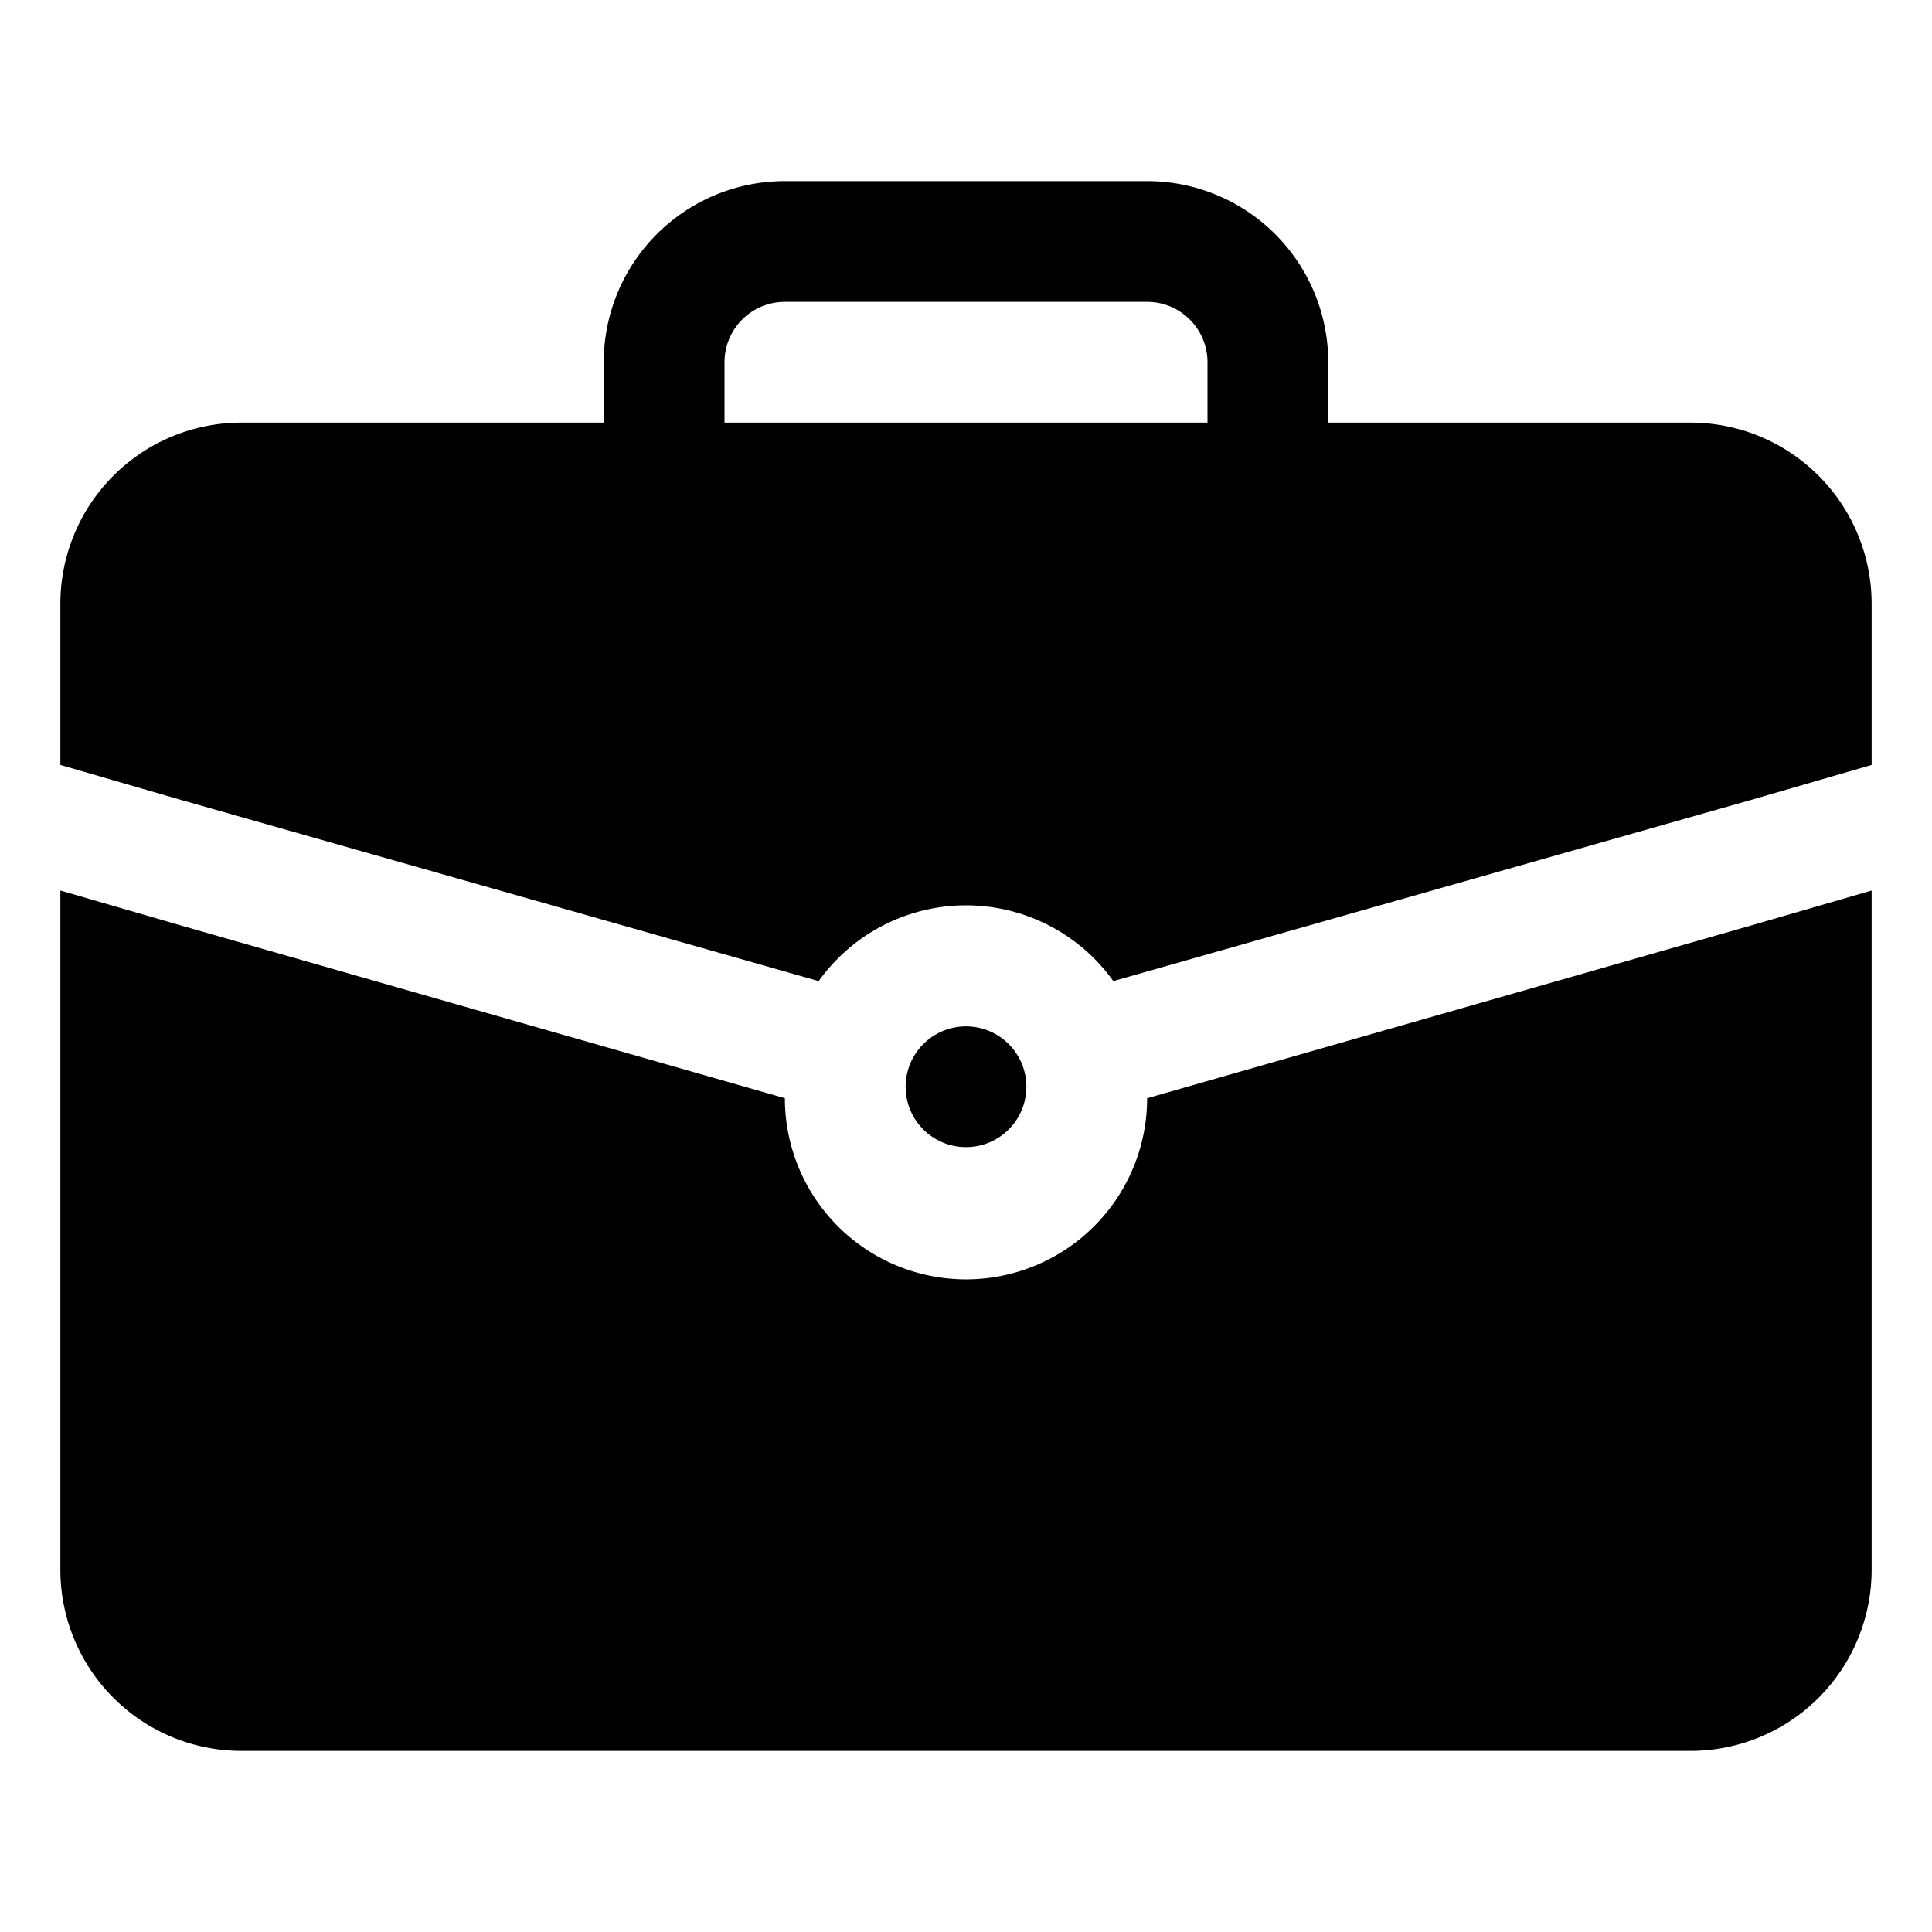 <svg height="512" viewBox="0 0 32 32" width="512" xmlns="http://www.w3.org/2000/svg"><g id="_2-Briefcase" data-name="2-Briefcase"><circle cx="16" cy="18" r="1"/><path d="m29 15.33-10 2.86a3 3 0 0 1 -6 0l-10-2.86-2-.58v11.25a3 3 0 0 0 3 3h24a3 3 0 0 0 3-3v-11.25z"/><path d="m28 7h-6v-1a3 3 0 0 0 -3-3h-6a3 3 0 0 0 -3 3v1h-6a3 3 0 0 0 -3 3v2.67l2 .58 10.56 3a3 3 0 0 1 4.88 0l10.56-3 2-.58v-2.67a3 3 0 0 0 -3-3zm-16-1a1 1 0 0 1 1-1h6a1 1 0 0 1 1 1v1h-8z"/></g></svg>